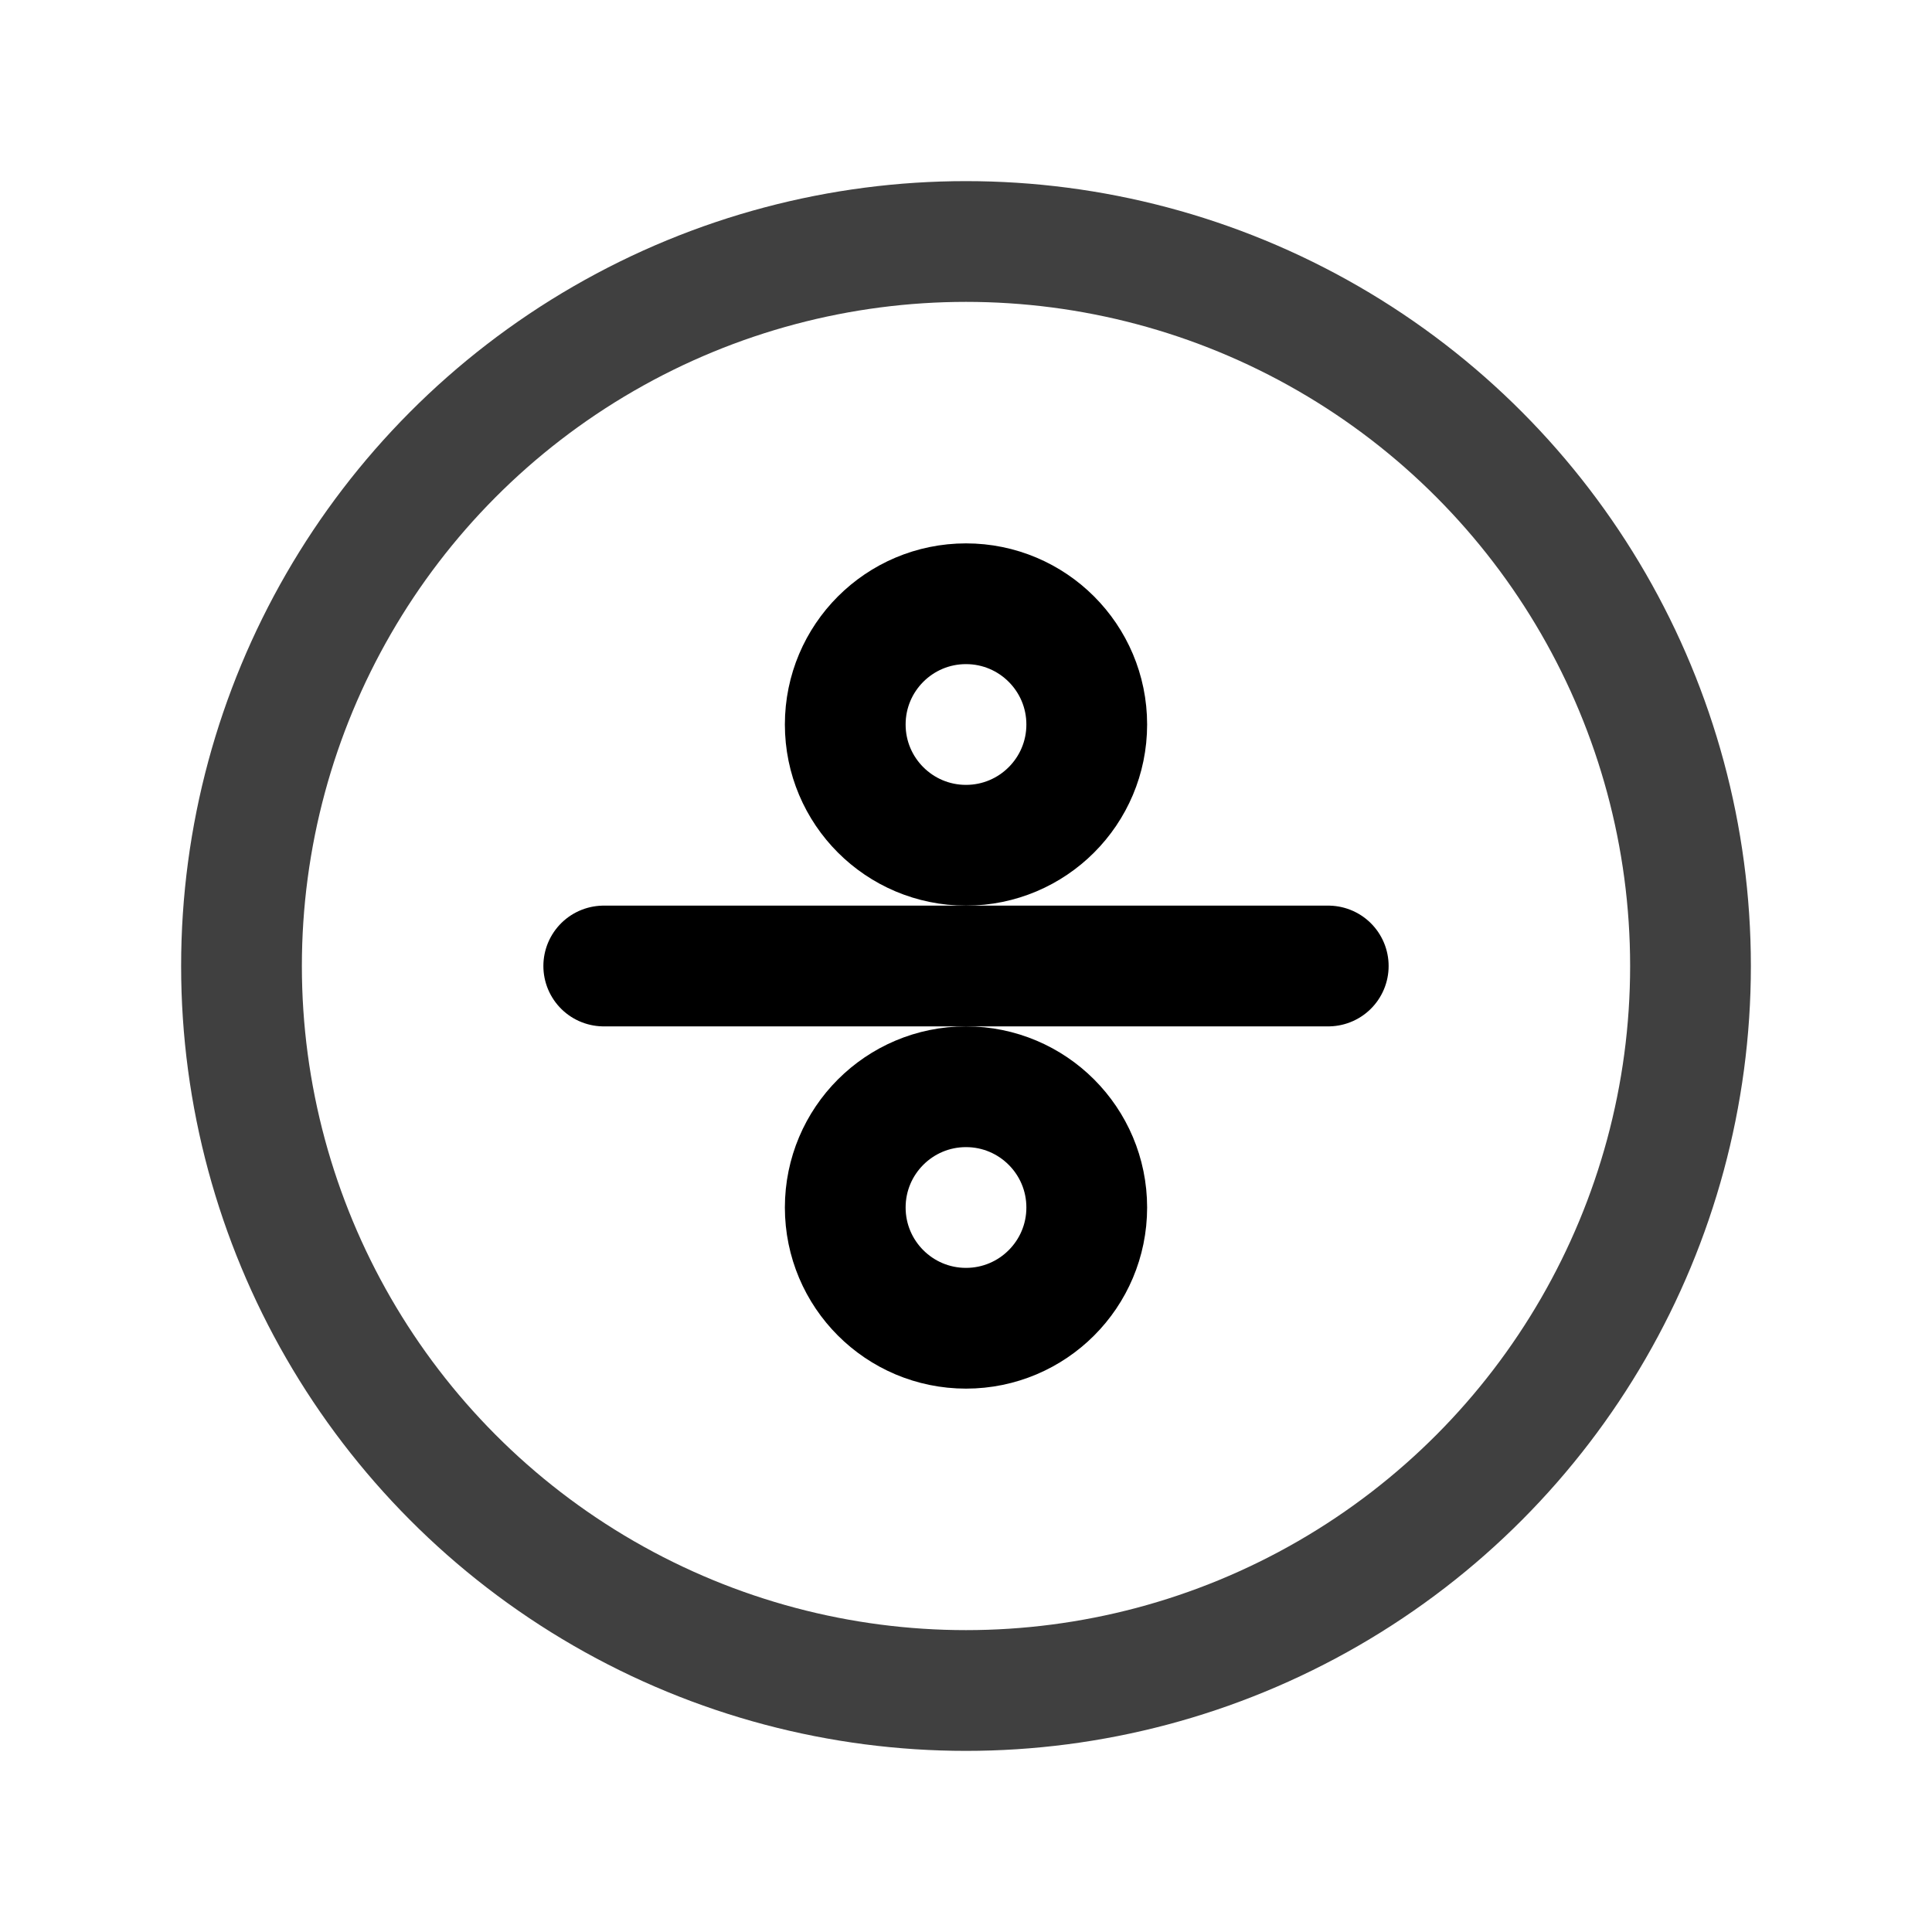 <?xml version="1.0" encoding="UTF-8" standalone="no"?><svg xmlns="http://www.w3.org/2000/svg" xmlns:xlink="http://www.w3.org/1999/xlink" style="isolation:isolate" viewBox="0 0 512 512" width="512" height="512"><circle vector-effect="non-scaling-stroke" cx="256" cy="256" r="192" fill="none"/><circle vector-effect="non-scaling-stroke" cx="256" cy="256" r="192" fill="none"  stroke-width="32" stroke="rgb(64,64,64)" stroke-linejoin="round" stroke-linecap="round"/><line x1="160" y1="256" x2="352" y2="256" vector-effect="non-scaling-stroke" stroke-width="32" stroke="rgb(0,0,0)" stroke-linejoin="round" stroke-linecap="round"/><circle vector-effect="non-scaling-stroke" cx="256" cy="192" r="32" fill="none" stroke-width="32" stroke="rgb(0,0,0)" stroke-linejoin="round" stroke-linecap="round"/><circle vector-effect="non-scaling-stroke" cx="256" cy="320" r="32" fill="none" stroke-width="32" stroke="rgb(0,0,0)" stroke-linejoin="round" stroke-linecap="round"/></svg>